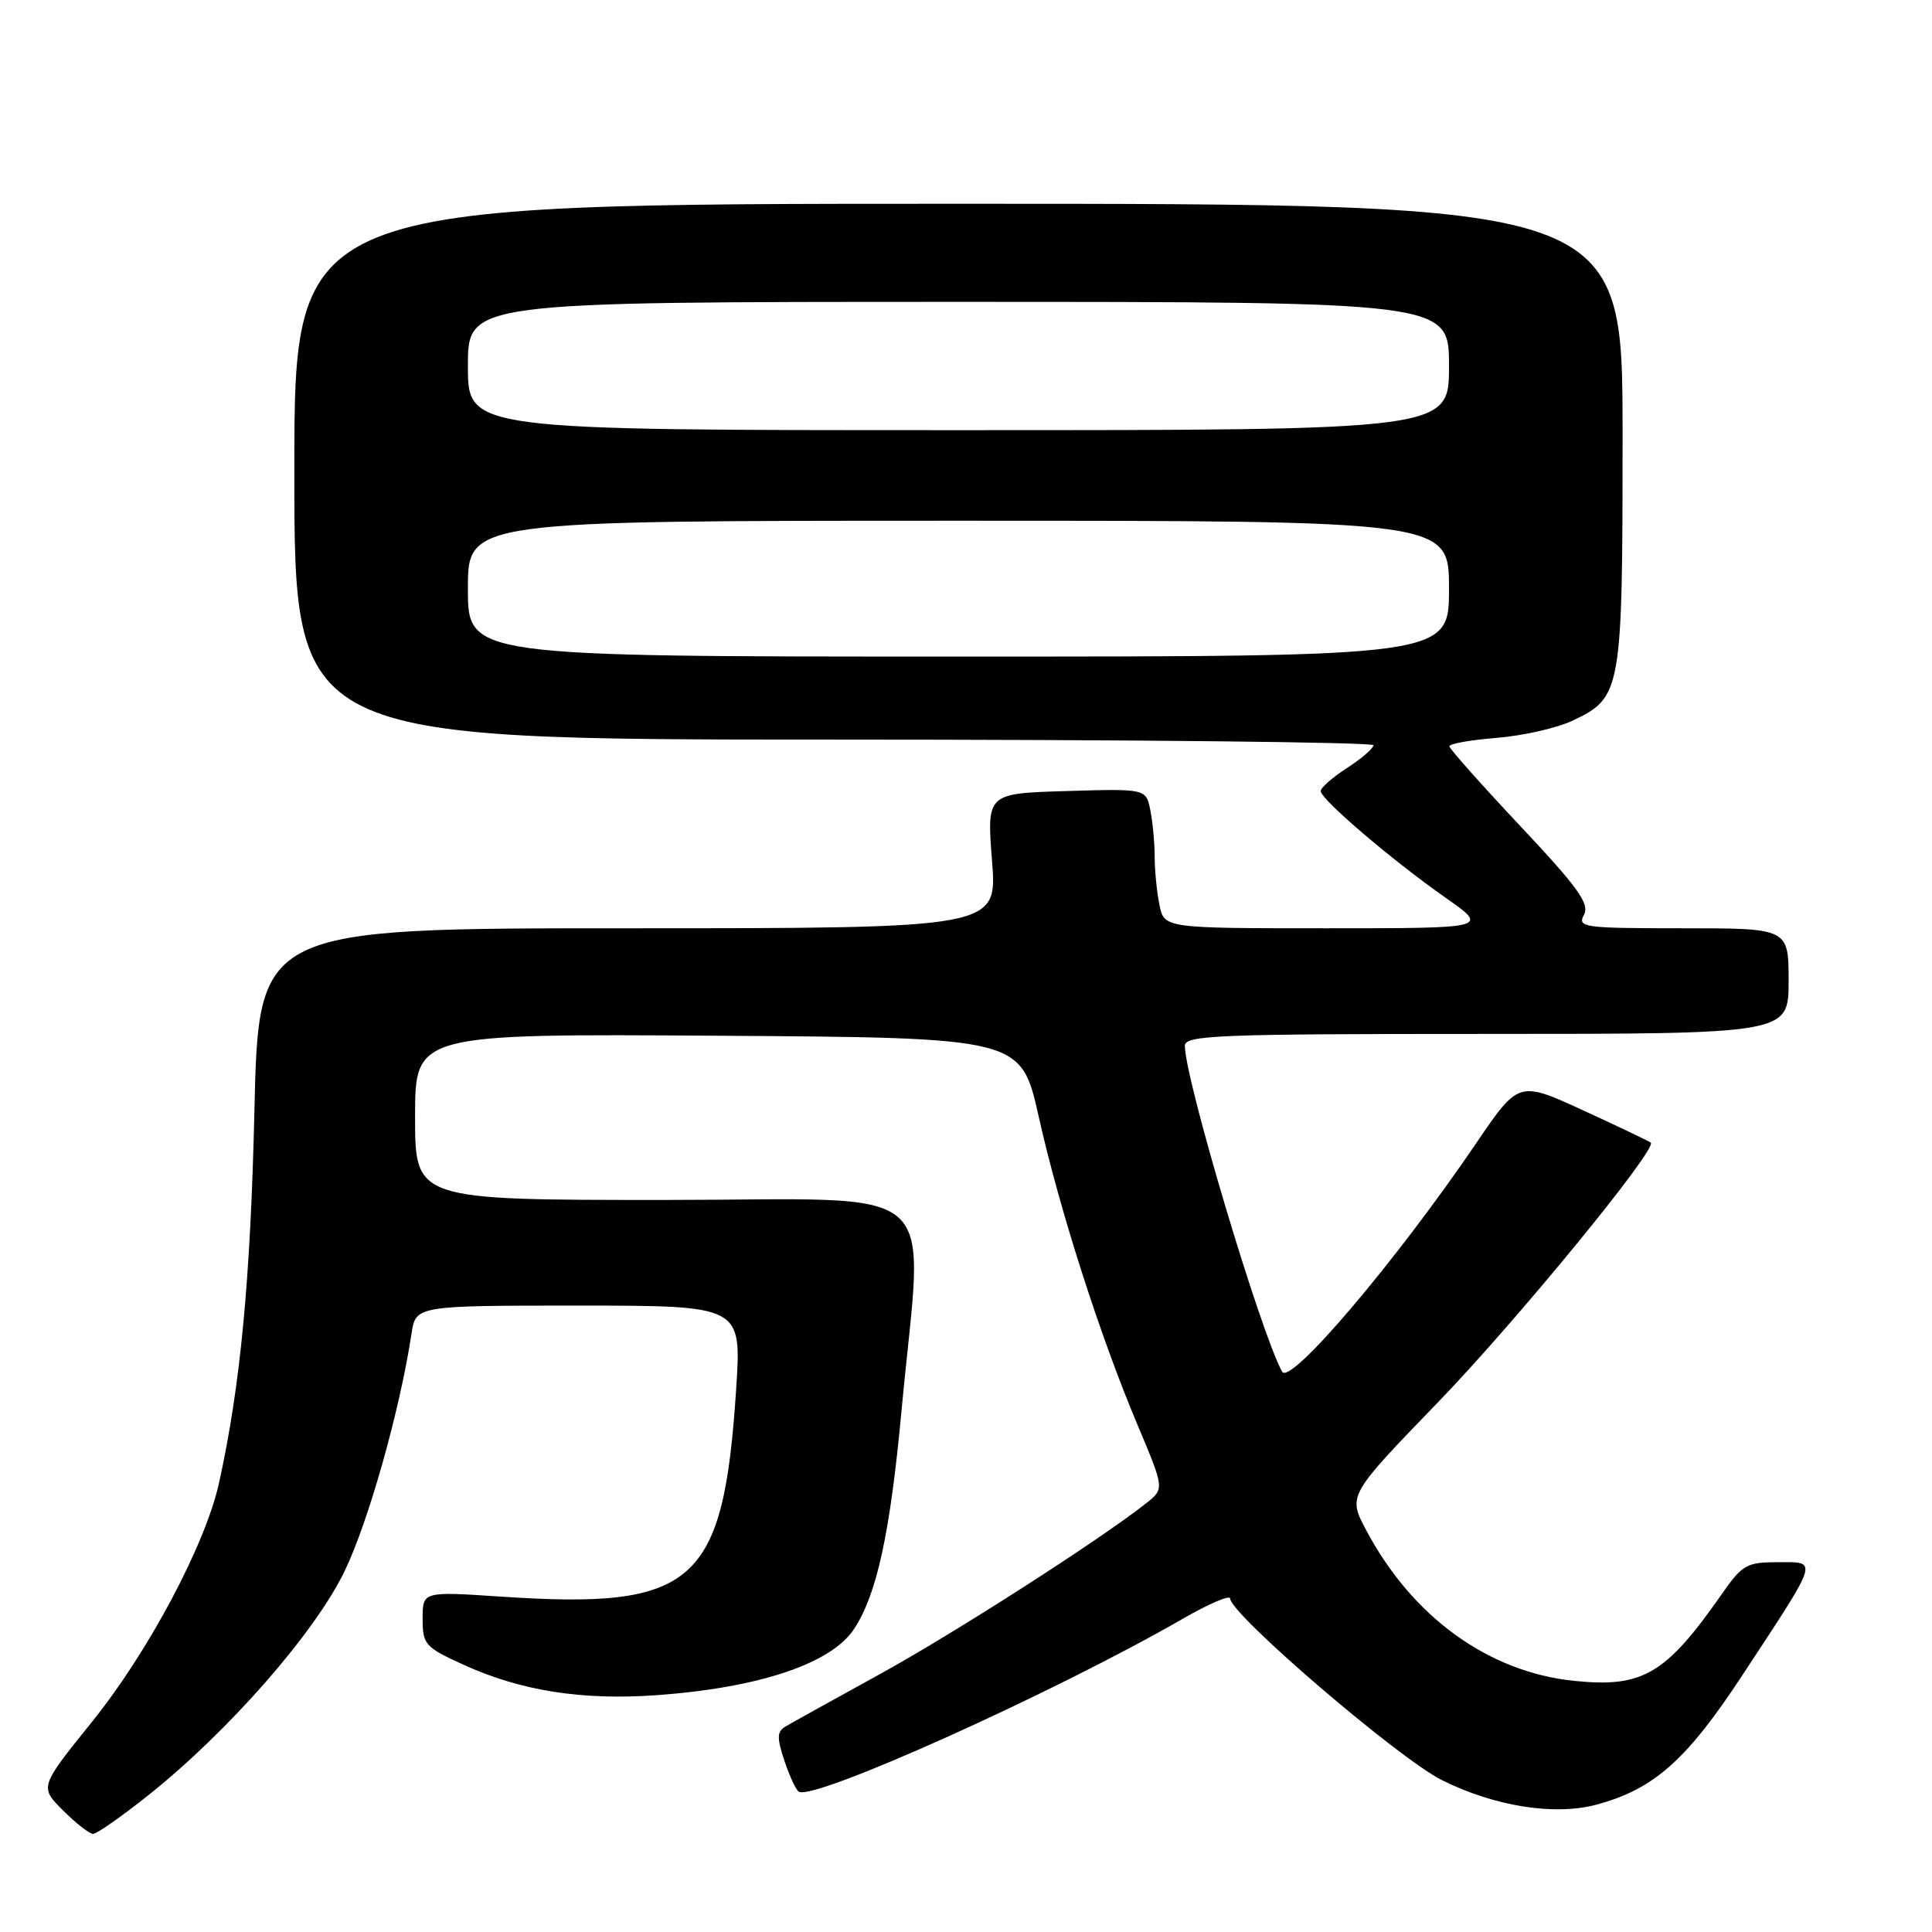 <?xml version="1.0" encoding="UTF-8" standalone="no"?>
<!DOCTYPE svg PUBLIC "-//W3C//DTD SVG 1.1//EN" "http://www.w3.org/Graphics/SVG/1.1/DTD/svg11.dtd" >
<svg xmlns="http://www.w3.org/2000/svg" xmlns:xlink="http://www.w3.org/1999/xlink" version="1.1" viewBox="0 0 256 256">
 <g >
 <path fill="currentColor"
d=" M 19.60 237.92 C 30.24 229.46 41.69 216.39 45.65 208.21 C 48.81 201.68 52.99 186.87 54.52 176.75 C 55.09 173.00 55.09 173.00 76.67 173.00 C 98.26 173.00 98.26 173.00 97.55 183.97 C 95.86 209.96 92.11 213.28 66.39 211.56 C 56.00 210.87 56.00 210.87 56.00 214.49 C 56.00 217.90 56.32 218.26 61.36 220.56 C 68.96 224.04 77.10 225.33 87.00 224.62 C 100.64 223.64 110.20 220.42 113.20 215.80 C 116.21 211.17 117.95 203.13 119.46 186.88 C 122.34 155.84 125.90 159.00 88.00 159.00 C 55.00 159.00 55.00 159.00 55.00 147.99 C 55.00 136.98 55.00 136.98 95.14 137.24 C 135.29 137.50 135.29 137.50 137.64 147.98 C 140.40 160.32 145.80 177.15 150.76 188.88 C 154.29 197.27 154.29 197.27 151.90 199.17 C 145.82 203.98 126.46 216.41 116.50 221.88 C 110.45 225.21 104.87 228.30 104.10 228.76 C 102.95 229.44 102.92 230.23 103.93 233.28 C 104.60 235.31 105.46 237.17 105.85 237.41 C 107.85 238.64 139.78 224.26 156.75 214.48 C 160.19 212.50 163.00 211.30 163.00 211.81 C 163.00 213.86 185.31 233.00 191.05 235.87 C 198.05 239.36 205.98 240.62 211.56 239.12 C 219.13 237.08 223.47 233.24 230.81 222.07 C 241.18 206.29 240.96 207.00 235.58 207.00 C 231.44 207.00 230.87 207.32 228.13 211.25 C 220.71 221.87 217.66 223.66 208.55 222.72 C 197.19 221.54 187.12 214.24 181.03 202.76 C 178.59 198.17 178.59 198.17 190.55 185.80 C 200.89 175.10 219.60 152.27 218.74 151.41 C 218.58 151.25 214.57 149.33 209.84 147.16 C 201.23 143.20 201.23 143.20 195.57 151.53 C 184.98 167.12 170.94 183.65 169.89 181.76 C 167.05 176.63 157.00 142.98 157.00 138.57 C 157.00 137.17 161.33 137.00 197.00 137.00 C 237.00 137.00 237.00 137.00 237.00 130.00 C 237.00 123.00 237.00 123.00 222.96 123.00 C 209.82 123.00 208.99 122.89 209.88 121.22 C 210.66 119.77 209.14 117.64 201.46 109.47 C 196.31 103.99 192.07 99.22 192.05 98.89 C 192.02 98.55 194.85 98.05 198.33 97.77 C 201.81 97.49 206.33 96.46 208.37 95.49 C 214.87 92.41 215.00 91.69 215.00 57.55 C 215.00 27.00 215.00 27.00 127.00 27.00 C 39.00 27.00 39.00 27.00 39.00 62.50 C 39.00 98.00 39.00 98.00 110.50 98.00 C 149.82 98.00 181.99 98.34 181.99 98.75 C 181.98 99.16 180.41 100.52 178.49 101.76 C 176.57 103.00 175.00 104.38 175.00 104.82 C 175.00 105.91 184.40 113.94 191.50 118.92 C 197.33 123.00 197.33 123.00 175.79 123.00 C 154.25 123.00 154.25 123.00 153.63 119.88 C 153.28 118.16 153.00 115.29 153.00 113.50 C 153.00 111.71 152.74 108.96 152.43 107.38 C 151.85 104.50 151.85 104.50 141.30 104.82 C 130.75 105.13 130.75 105.13 131.45 114.07 C 132.15 123.00 132.15 123.00 83.21 123.00 C 34.26 123.00 34.26 123.00 33.71 147.25 C 33.19 169.63 31.86 183.62 29.02 196.51 C 27.22 204.66 19.66 218.88 12.20 228.14 C 5.24 236.78 5.24 236.78 8.35 239.89 C 10.06 241.60 11.86 243.00 12.34 243.00 C 12.82 243.00 16.09 240.71 19.60 237.92 Z  M 62.00 78.00 C 62.00 69.00 62.00 69.00 127.00 69.00 C 192.00 69.00 192.00 69.00 192.00 78.00 C 192.00 87.00 192.00 87.00 127.00 87.00 C 62.00 87.00 62.00 87.00 62.00 78.00 Z  M 62.00 48.50 C 62.00 40.00 62.00 40.00 127.00 40.00 C 192.00 40.00 192.00 40.00 192.00 48.50 C 192.00 57.00 192.00 57.00 127.00 57.00 C 62.00 57.00 62.00 57.00 62.00 48.50 Z "/>
</g>
</svg>